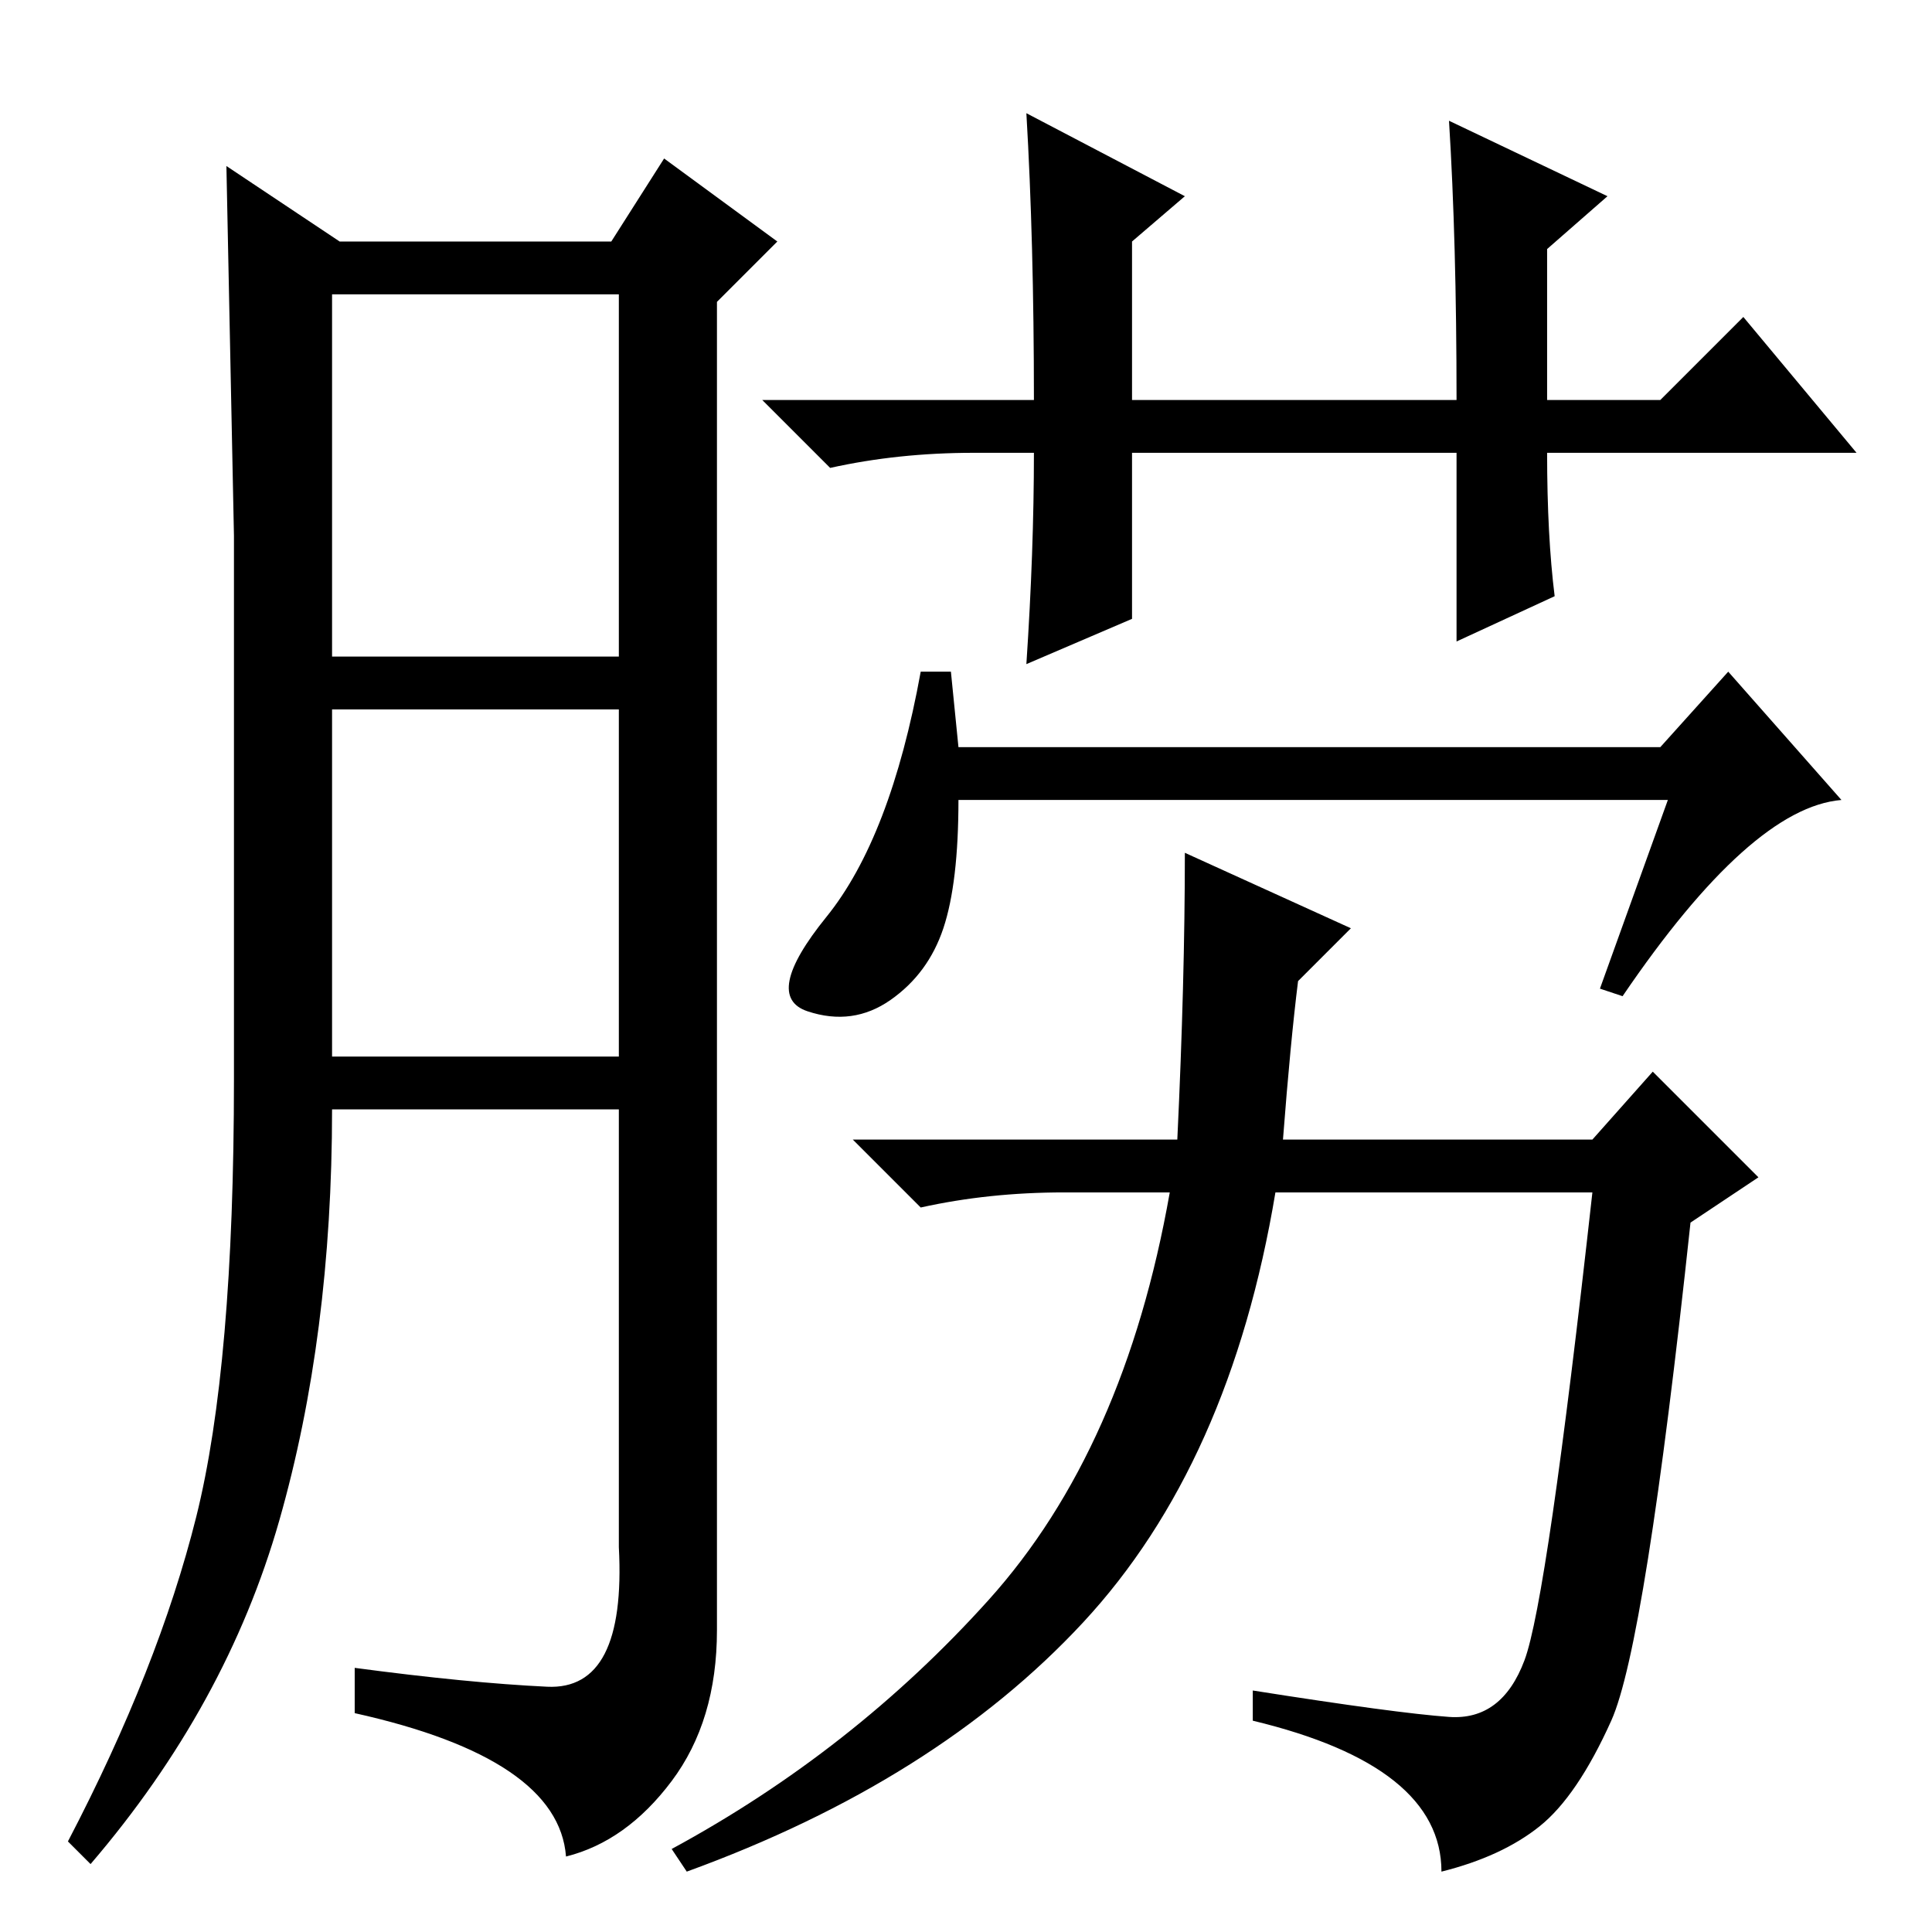 <?xml version="1.0" standalone="no"?>
<!DOCTYPE svg PUBLIC "-//W3C//DTD SVG 1.1//EN" "http://www.w3.org/Graphics/SVG/1.1/DTD/svg11.dtd" >
<svg xmlns="http://www.w3.org/2000/svg" xmlns:xlink="http://www.w3.org/1999/xlink" version="1.1" viewBox="0 -36 256 256">
  <g transform="matrix(1 0 0 -1 0 220)">
   <path fill="currentColor"
d="M72.5 32.5q10.5 -0.5 9.5 18.5v58h-38q0 -30 -7 -54.5t-25 -45.5l-3 3q12 23 17 43t5 58v72t-1 49l15 -10h36l7 11l15 -11l-8 -8v-176q0 -12 -6 -20t-14 -10q-1 13 -28 19v6q15 -2 25.5 -2.5zM44 169h38v48h-38v-48zM44 116h38v46h-38v-46zM127 157h93l9 10l15 -17
q-12 -1 -29 -26l-3 1l9 25h-94q0 -11 -2 -17t-7 -9.5t-11 -1.5t2.5 12.5t12.5 32.5h4zM170 105h41l8 9l14 -14l-9 -6q-6 -56 -10.5 -66t-9.5 -14t-13 -6q0 14 -25 20v4q19 -3 26 -3.5t10 7.5t9 62h-42q-6 -36 -25.5 -57t-52.5 -33l-2 3q24 13 42 33t24 54h-14q-10 0 -19 -2
l-9 9h43q1 21 1 38l22 -10l-7 -7q-1 -8 -2 -21zM206 177l-13 -6v25h-43v-22l-14 -6q1 15 1 28h-8q-10 0 -19 -2l-9 9h36q0 21 -1 38l21 -11l-7 -6v-21h43q0 21 -1 37l21 -10l-8 -7v-20h15l11 11l15 -18h-41q0 -11 1 -19z" />
  </g>

</svg>
